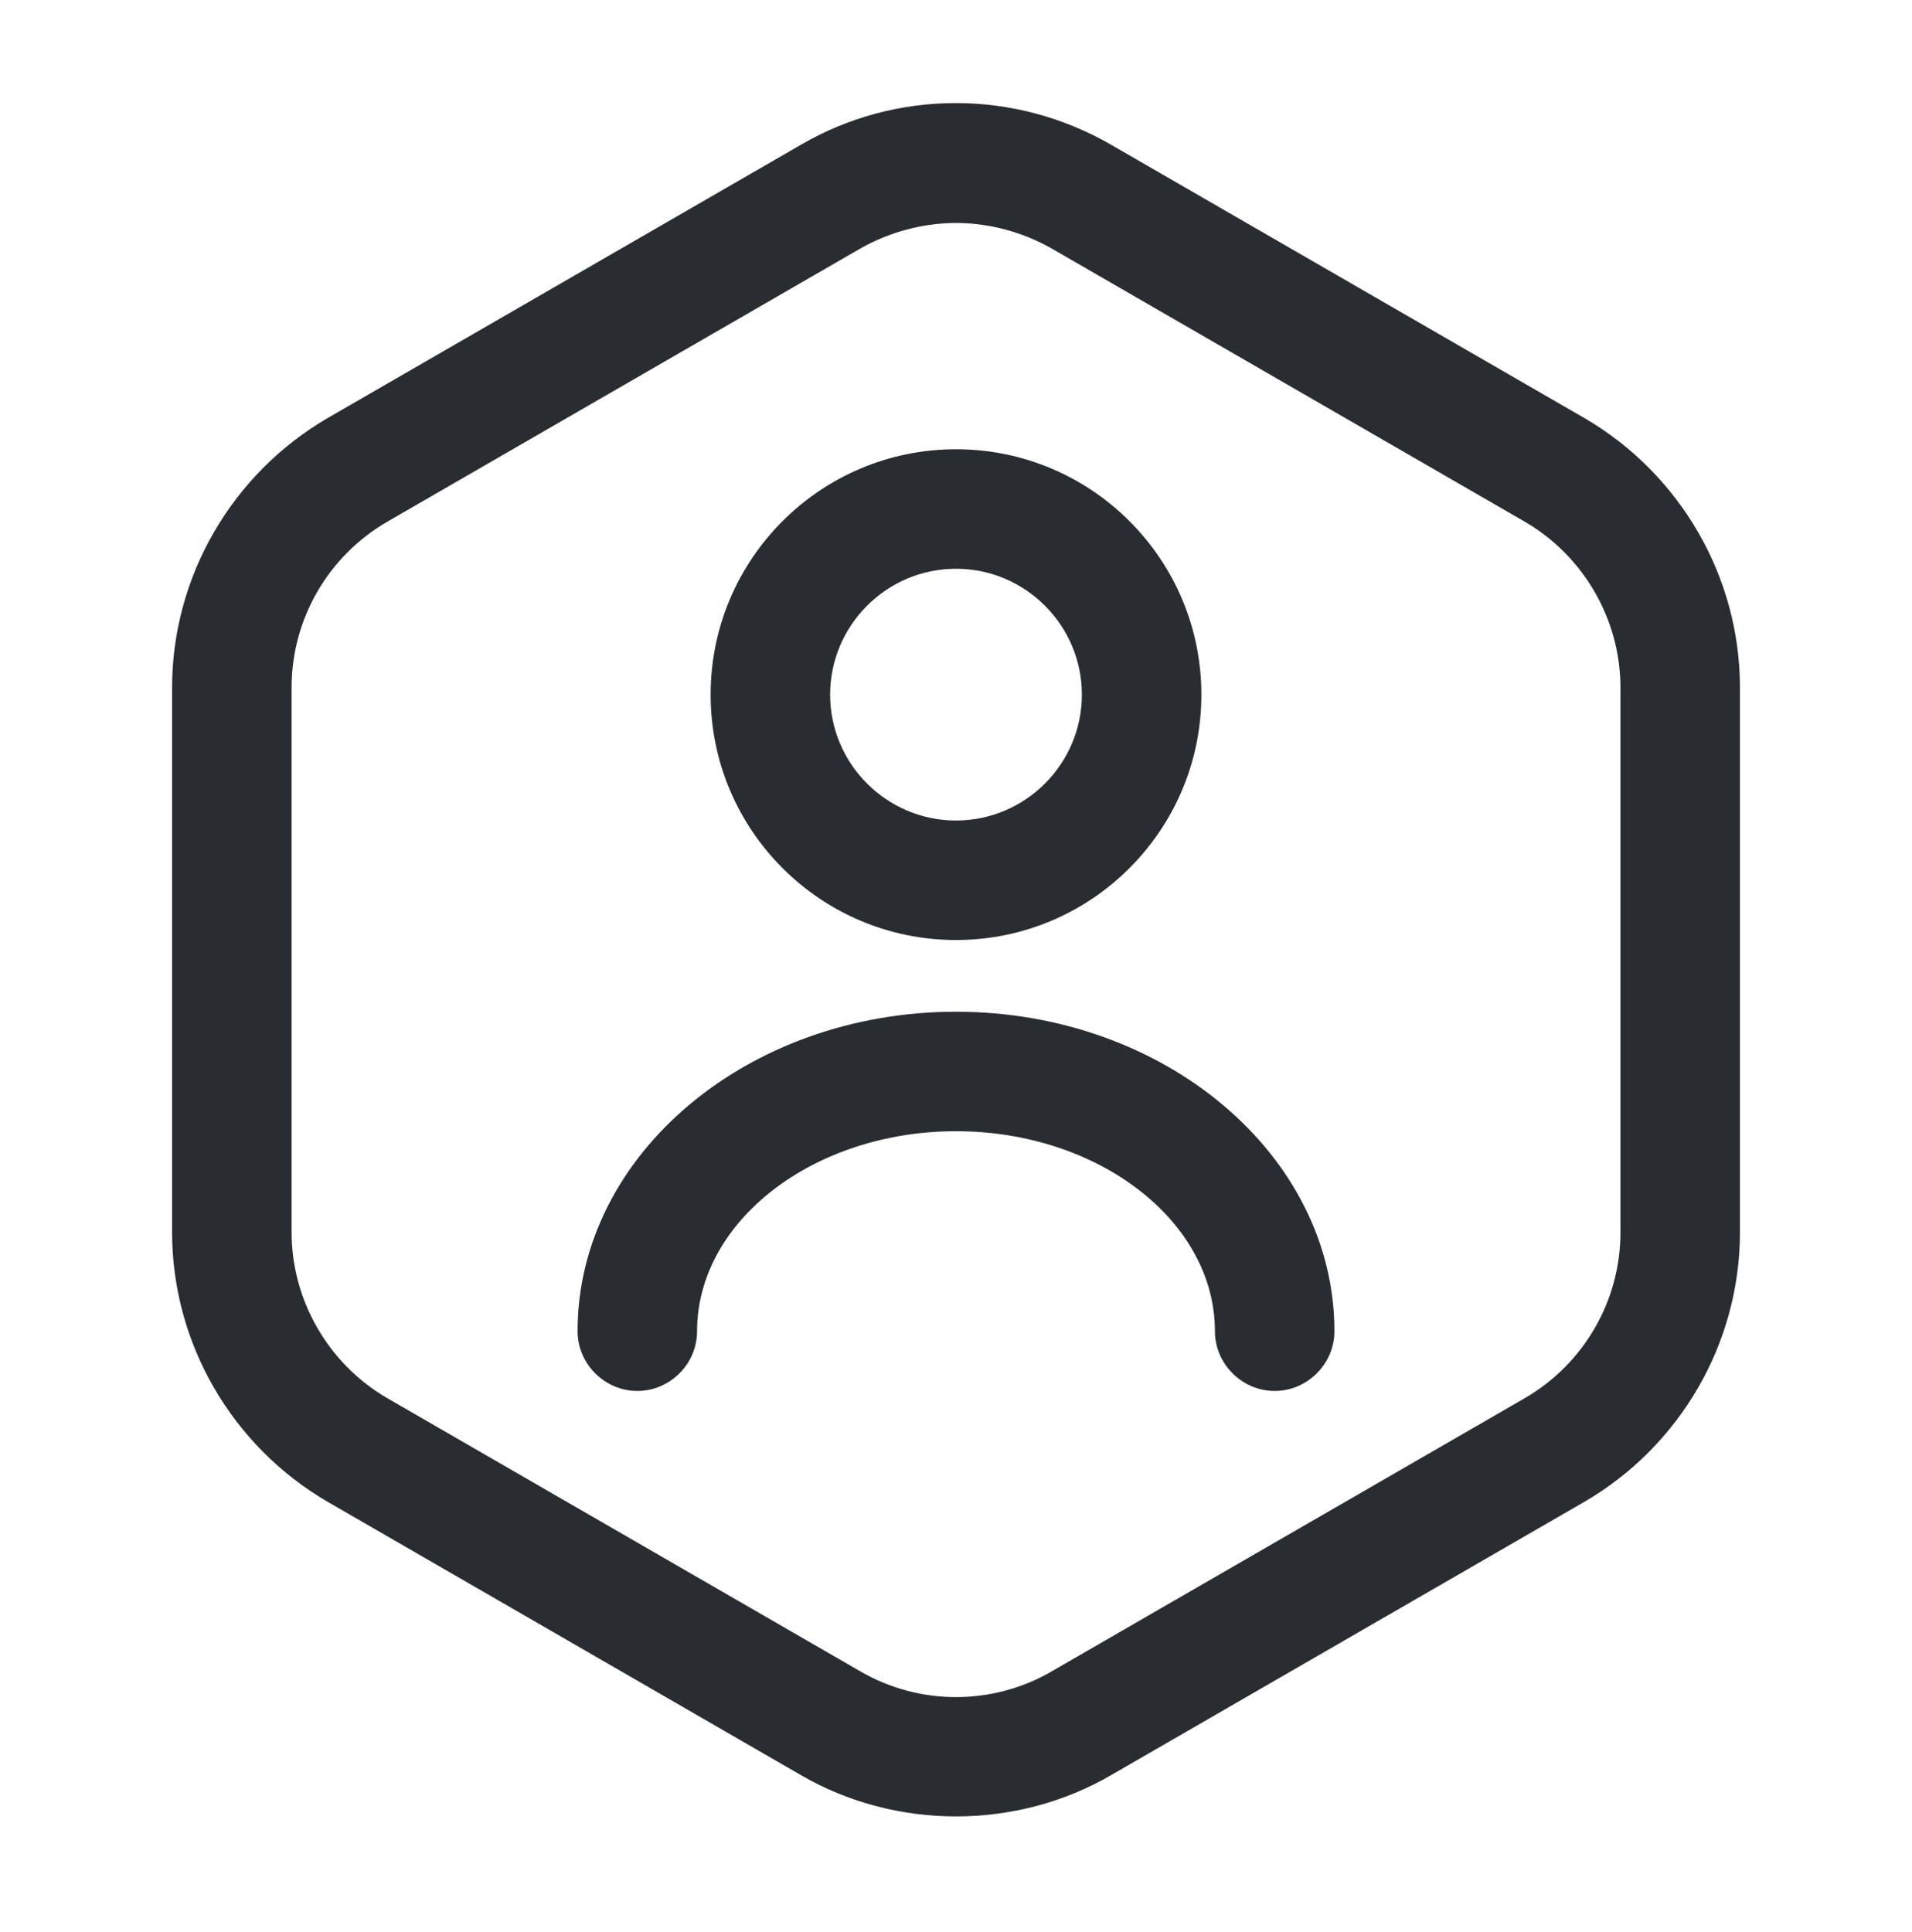 <svg width="96" height="97" viewBox="0 0 96 97" fill="none" xmlns="http://www.w3.org/2000/svg">
<path d="M48.001 91.195C45.321 91.195 42.601 90.515 40.201 89.115L16.441 75.395C11.641 72.595 8.641 67.435 8.641 61.875V34.515C8.641 28.955 11.641 23.795 16.441 20.995L40.201 7.275C45.001 4.475 50.961 4.475 55.801 7.275L79.561 20.995C84.361 23.795 87.361 28.955 87.361 34.515V61.875C87.361 67.435 84.361 72.595 79.561 75.395L55.801 89.115C53.401 90.515 50.681 91.195 48.001 91.195ZM48.001 11.195C46.361 11.195 44.681 11.635 43.201 12.475L19.441 26.195C16.481 27.915 14.641 31.075 14.641 34.515V61.875C14.641 65.275 16.481 68.475 19.441 70.195L43.201 83.915C46.161 85.635 49.841 85.635 52.801 83.915L76.561 70.195C79.521 68.475 81.361 65.315 81.361 61.875V34.515C81.361 31.115 79.521 27.915 76.561 26.195L52.801 12.475C51.321 11.635 49.641 11.195 48.001 11.195Z" fill="#292D32"/>
<path d="M48 47.195C41.2 47.195 35.68 41.675 35.68 34.875C35.68 28.075 41.2 22.555 48 22.555C54.8 22.555 60.32 28.075 60.32 34.875C60.32 41.675 54.8 47.195 48 47.195ZM48 28.555C44.52 28.555 41.68 31.395 41.68 34.875C41.68 38.355 44.52 41.195 48 41.195C51.48 41.195 54.32 38.355 54.32 34.875C54.32 31.395 51.48 28.555 48 28.555Z" fill="#292D32"/>
<path d="M64 69.835C62.36 69.835 61 68.475 61 66.835C61 61.315 55.16 56.795 48 56.795C40.84 56.795 35 61.315 35 66.835C35 68.475 33.64 69.835 32 69.835C30.36 69.835 29 68.475 29 66.835C29 57.995 37.52 50.795 48 50.795C58.48 50.795 67 57.995 67 66.835C67 68.475 65.64 69.835 64 69.835Z" fill="#292D32"/>
</svg>
